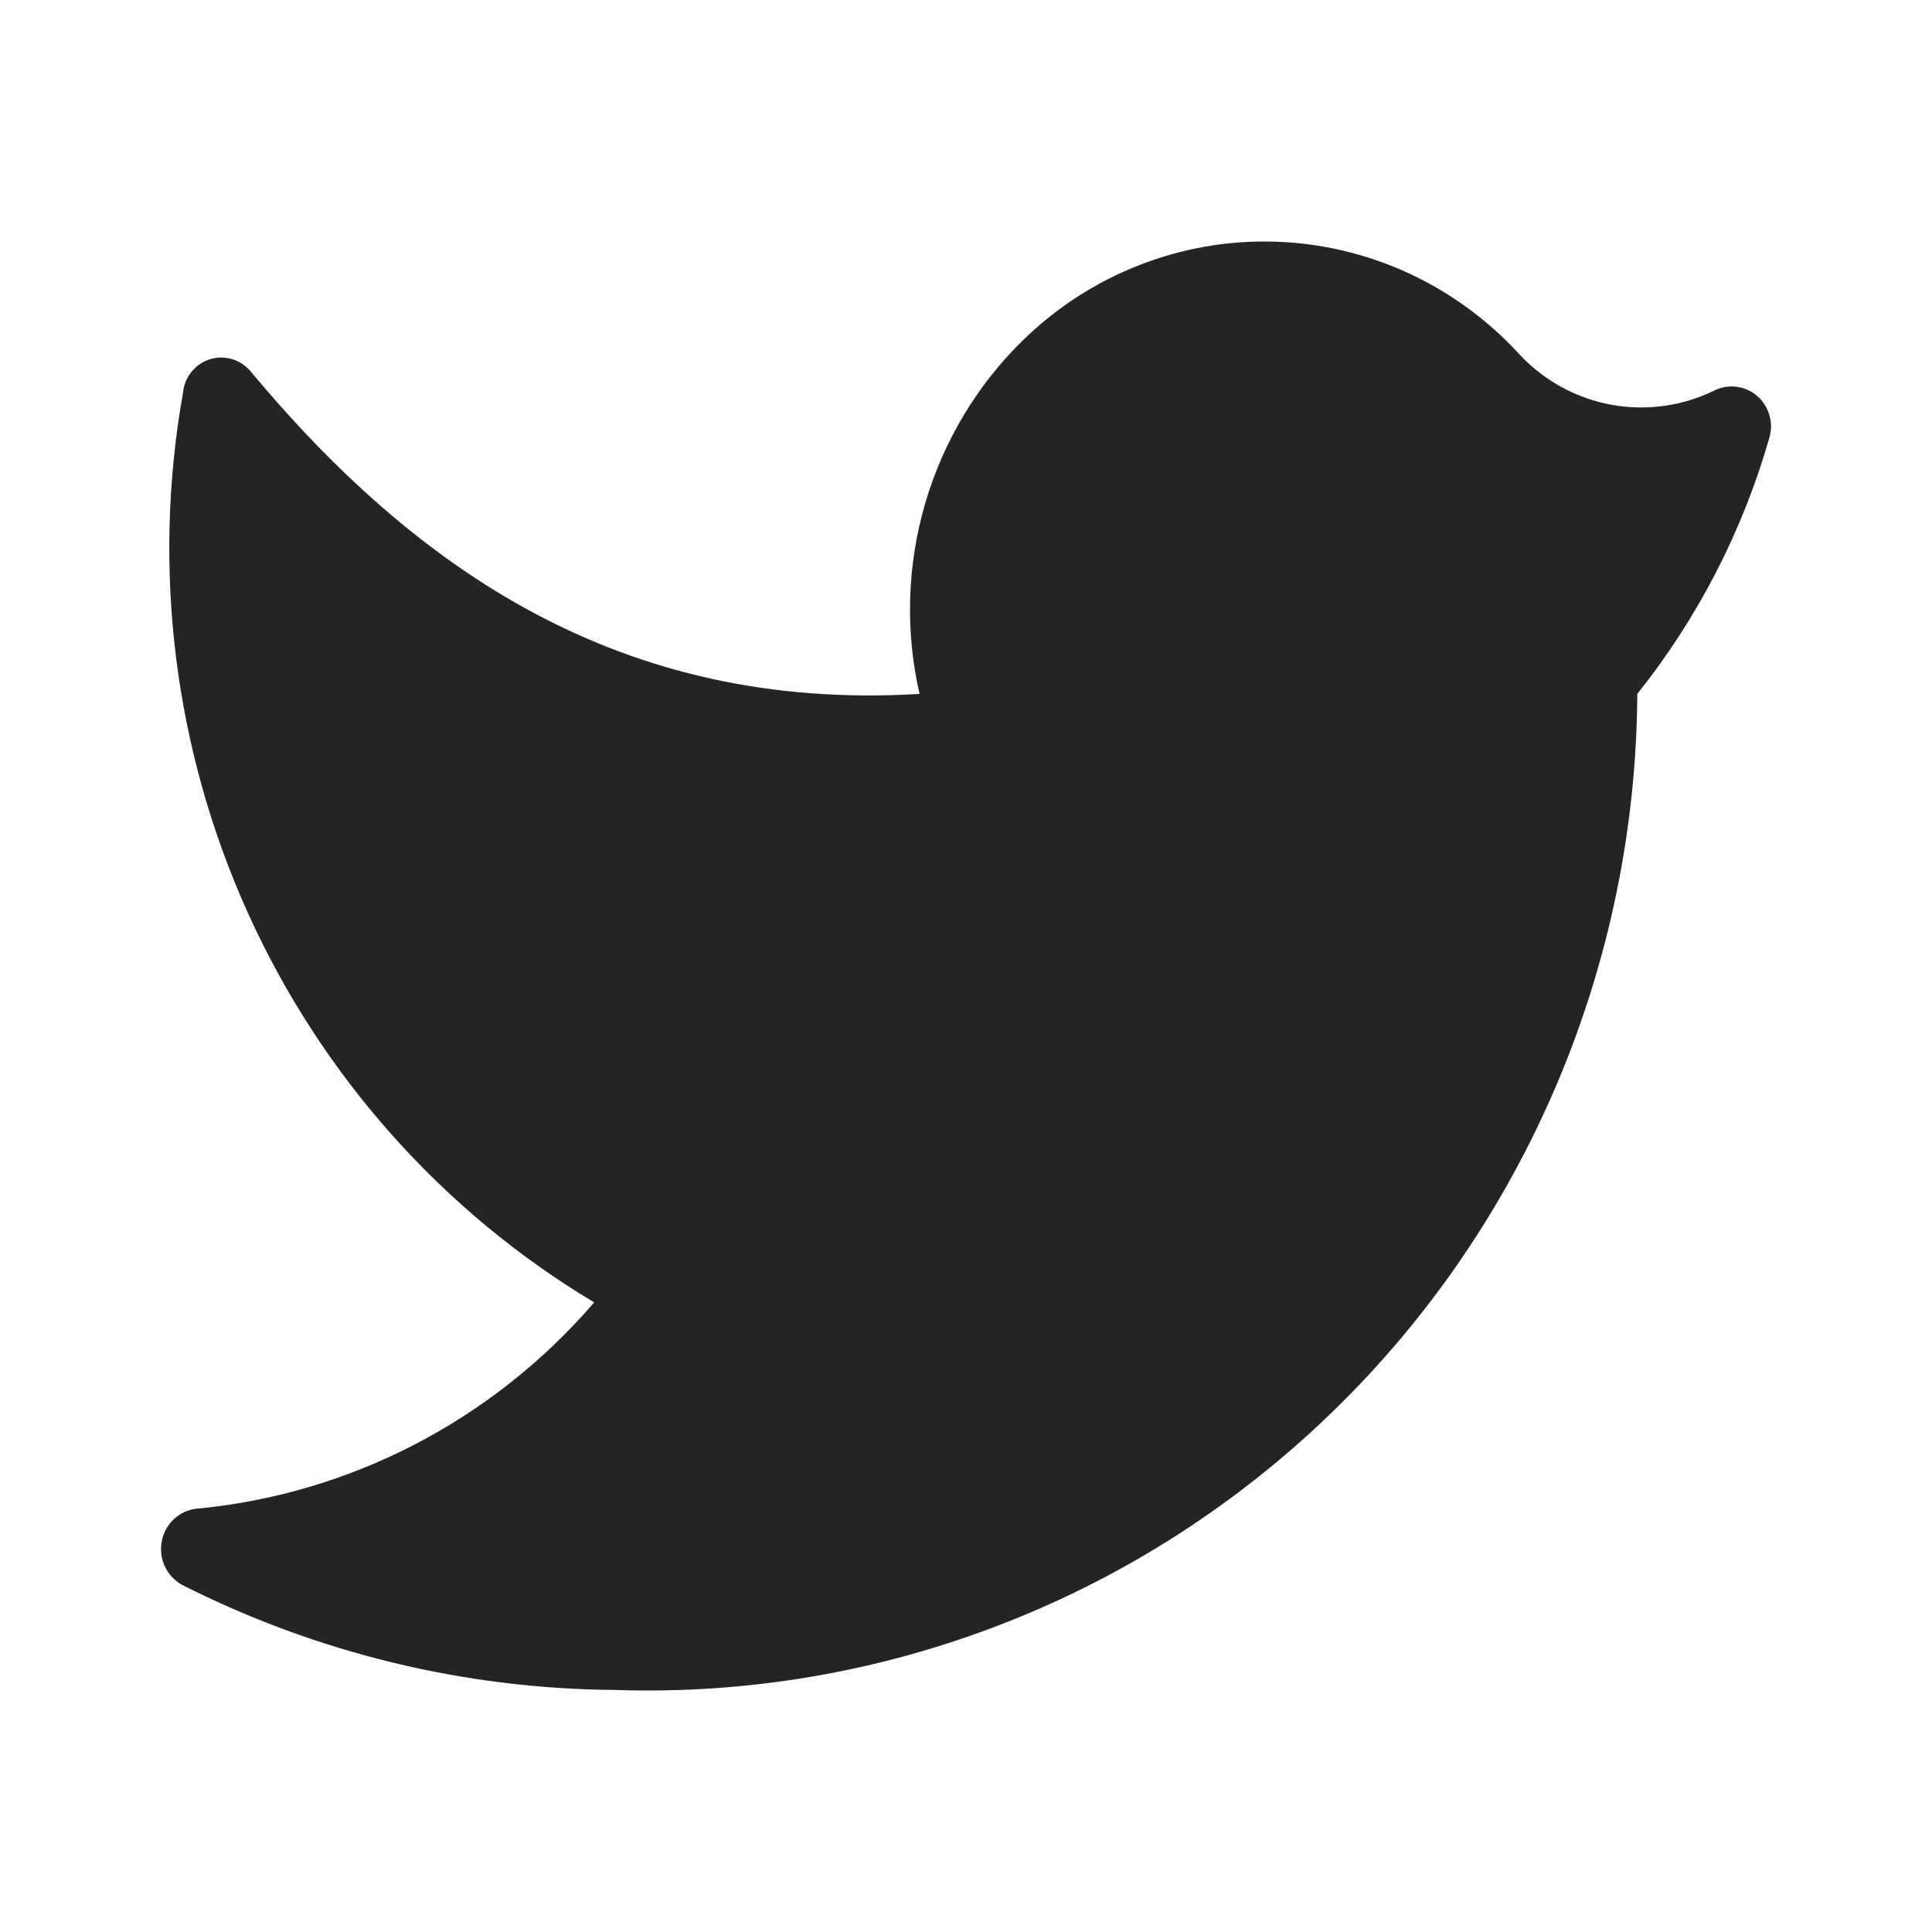 <svg width="24" height="24" viewBox="0 0 24 24" fill="#242424" xmlns="http://www.w3.org/2000/svg">
<path d="M7.637 20.993C9.279 21.049 10.915 20.77 12.449 20.174C13.983 19.579 15.383 18.677 16.567 17.524C17.752 16.371 18.695 14.988 19.343 13.459C19.991 11.93 20.33 10.284 20.339 8.62C21.092 7.677 21.651 6.591 21.983 5.426C22.008 5.334 22.006 5.237 21.977 5.146C21.948 5.055 21.895 4.974 21.822 4.914C21.749 4.853 21.661 4.815 21.567 4.804C21.473 4.793 21.379 4.81 21.294 4.852C20.901 5.044 20.457 5.106 20.027 5.03C19.597 4.953 19.201 4.741 18.896 4.425C18.506 3.993 18.035 3.644 17.509 3.399C16.984 3.155 16.416 3.02 15.838 3.002C15.26 2.984 14.685 3.084 14.146 3.296C13.607 3.507 13.115 3.826 12.7 4.234C12.132 4.791 11.716 5.488 11.492 6.257C11.268 7.026 11.244 7.84 11.423 8.62C7.703 8.845 5.149 7.057 3.106 4.605C3.045 4.535 2.965 4.484 2.875 4.459C2.786 4.434 2.691 4.436 2.603 4.464C2.515 4.493 2.436 4.547 2.378 4.62C2.319 4.693 2.283 4.781 2.274 4.875C1.884 7.062 2.165 9.317 3.078 11.338C3.991 13.359 5.493 15.048 7.381 16.179C6.115 17.65 4.337 18.569 2.418 18.744C2.315 18.761 2.22 18.81 2.146 18.885C2.073 18.959 2.024 19.055 2.007 19.16C1.99 19.264 2.005 19.371 2.051 19.465C2.097 19.56 2.171 19.638 2.262 19.688C3.932 20.533 5.77 20.98 7.637 20.993Z" />
</svg>
